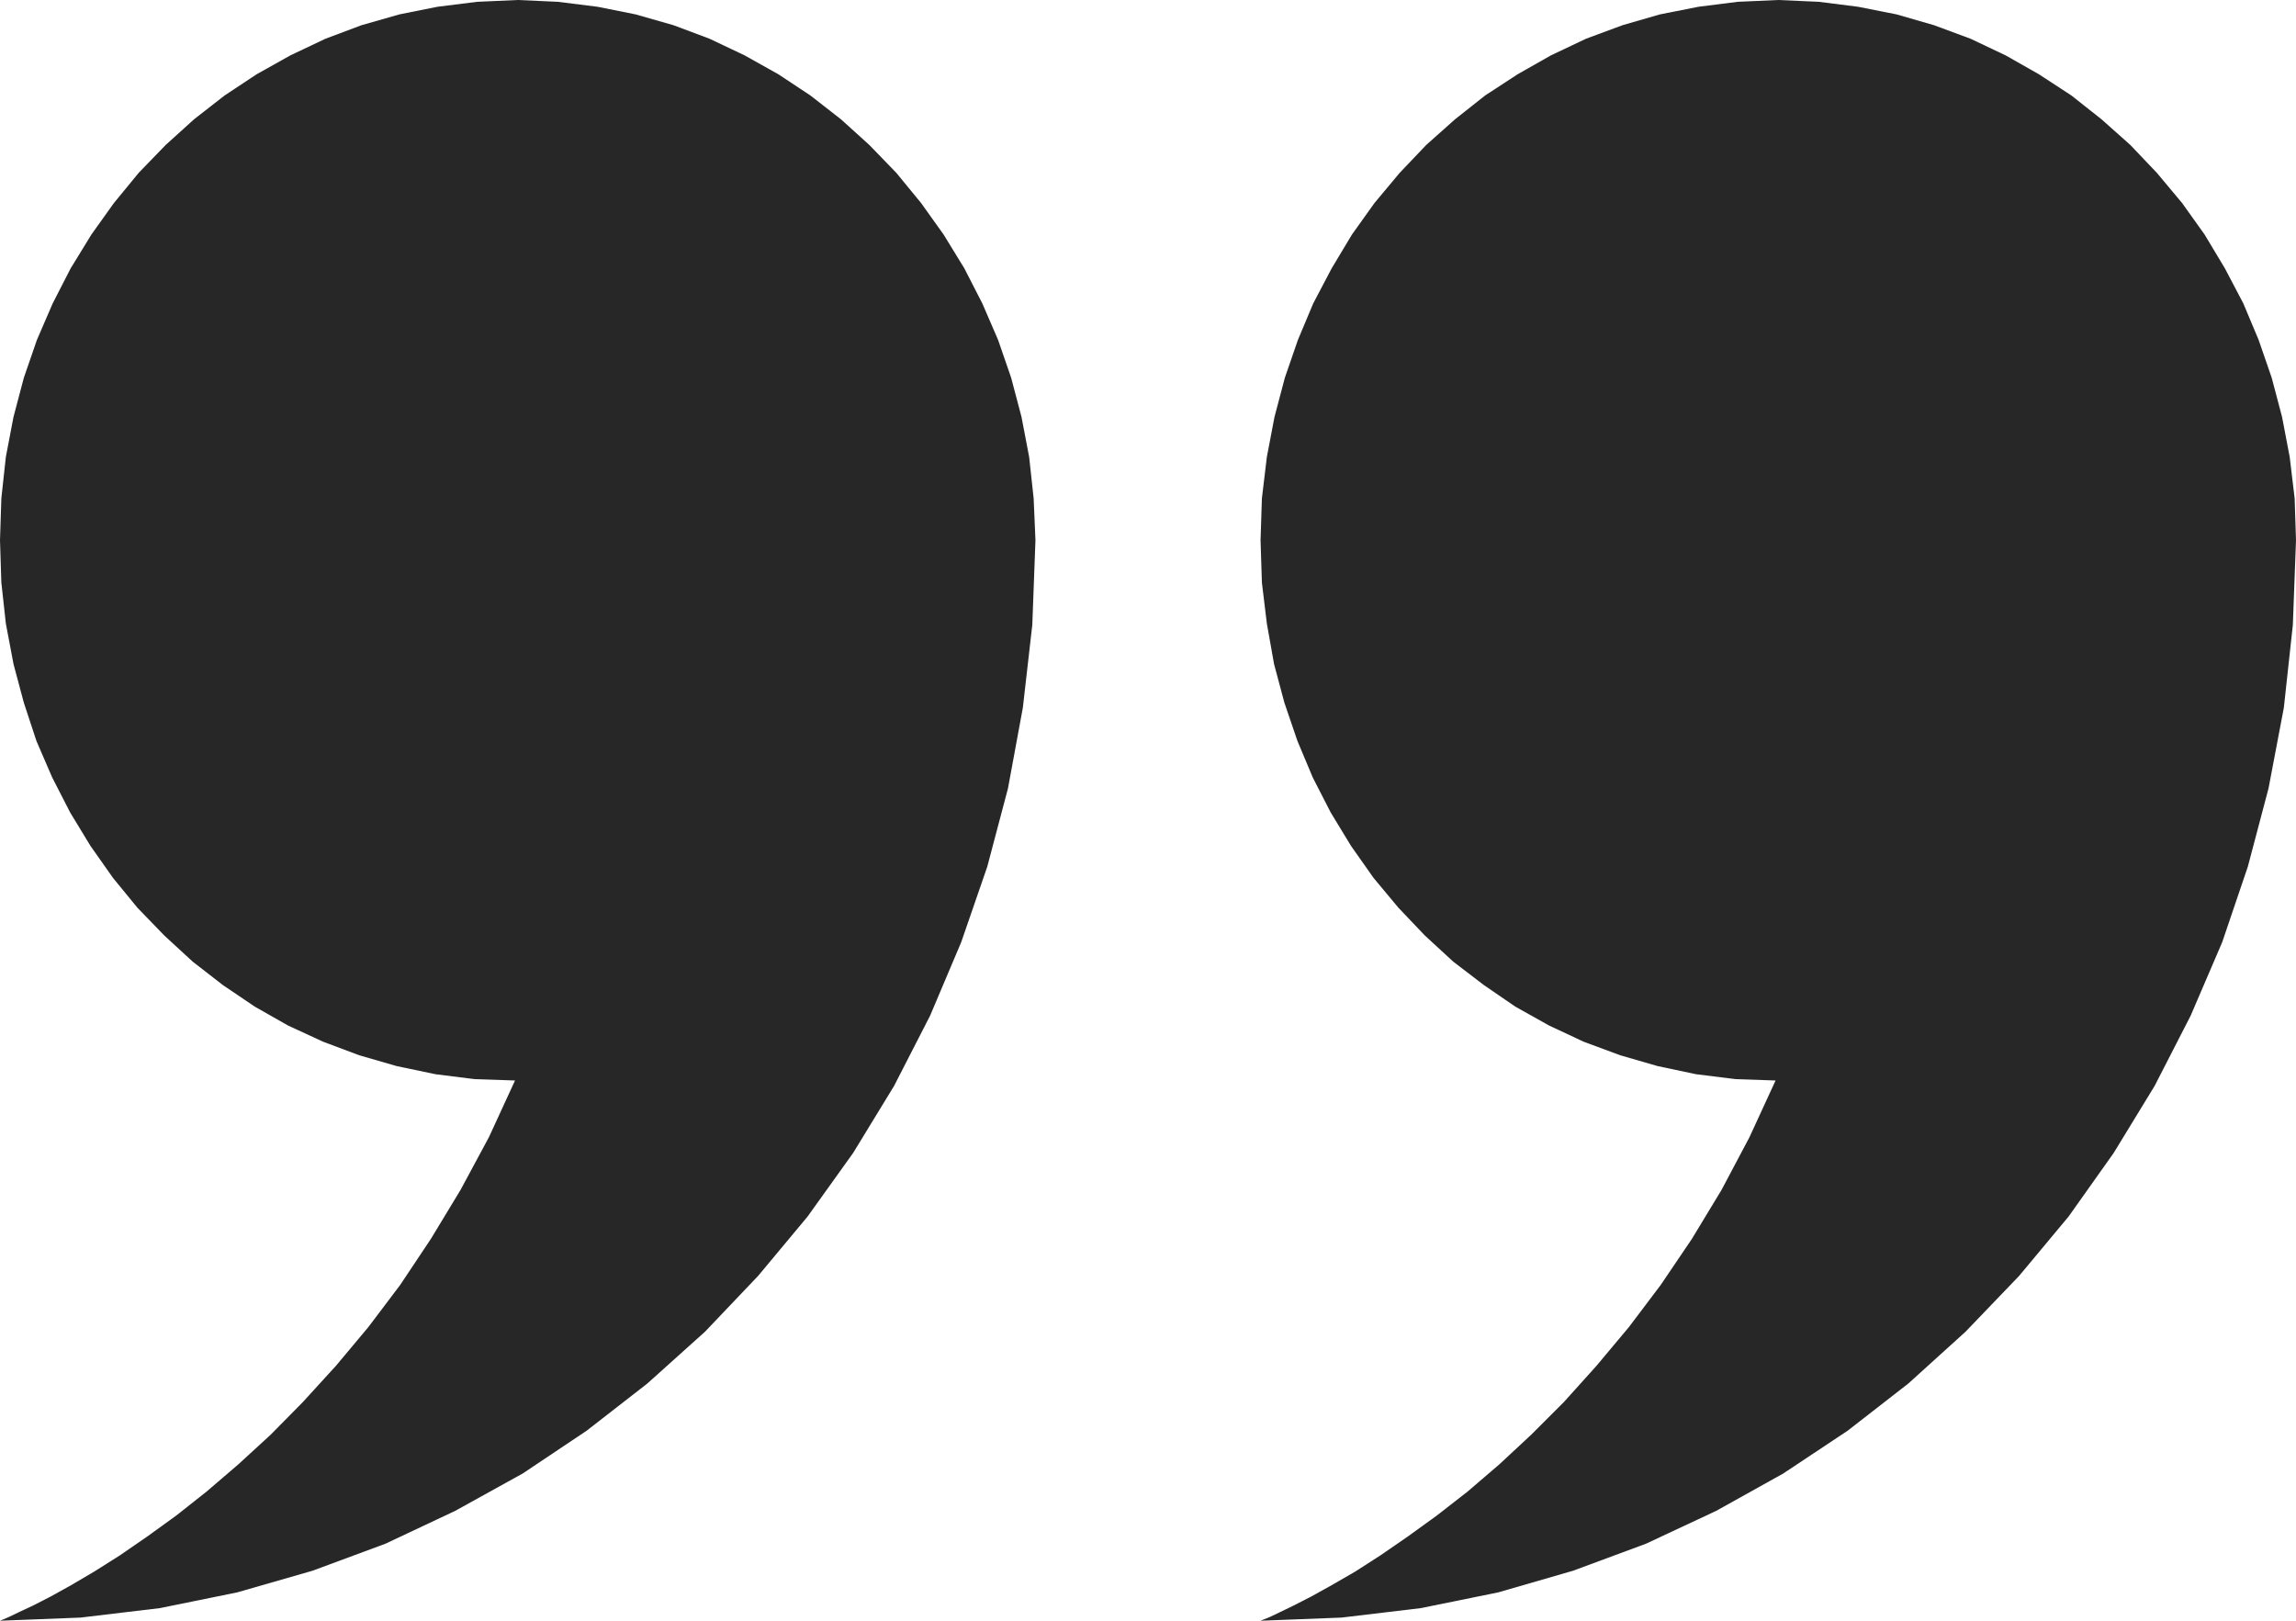 <?xml version="1.0" encoding="UTF-8" standalone="no"?>
<!DOCTYPE svg PUBLIC "-//W3C//DTD SVG 1.1//EN" "http://www.w3.org/Graphics/SVG/1.1/DTD/svg11.dtd">
<svg version="1.1" xmlns="http://www.w3.org/2000/svg" xmlns:xlink="http://www.w3.org/1999/xlink" preserveAspectRatio="xMidYMid meet" viewBox="0 0 51 36" width="51" height="36"><defs><path d="M41.27 0.15L42.13 0.32L42.96 0.56L43.77 0.86L44.55 1.23L45.29 1.65L46.01 2.12L46.68 2.65L47.32 3.22L47.91 3.84L48.47 4.51L48.97 5.21L49.42 5.96L49.83 6.74L50.17 7.55L50.46 8.39L50.69 9.26L50.86 10.15L50.97 11.07L51 12L50.93 13.88L50.73 15.72L50.39 17.51L49.93 19.25L49.36 20.93L48.66 22.56L47.86 24.12L46.95 25.61L45.95 27.02L44.85 28.34L43.66 29.58L42.39 30.73L41.04 31.78L39.61 32.73L38.12 33.56L36.56 34.29L34.94 34.89L33.28 35.37L31.56 35.72L29.8 35.93L28 36L28.05 35.98L28.2 35.92L28.43 35.81L28.74 35.66L29.13 35.46L29.58 35.21L30.1 34.91L30.66 34.55L31.27 34.13L31.92 33.66L32.6 33.13L33.3 32.53L34.01 31.87L34.74 31.14L35.46 30.34L36.18 29.48L36.89 28.54L37.58 27.52L38.24 26.43L38.86 25.26L39.44 24L38.55 23.97L37.67 23.86L36.82 23.68L35.99 23.44L35.18 23.14L34.41 22.78L33.66 22.36L32.96 21.88L32.28 21.36L31.65 20.78L31.06 20.16L30.51 19.5L30.01 18.79L29.56 18.05L29.16 17.27L28.82 16.46L28.53 15.61L28.3 14.75L28.14 13.85L28.03 12.94L28 12L28.03 11.07L28.14 10.15L28.31 9.26L28.54 8.39L28.83 7.55L29.17 6.74L29.58 5.96L30.03 5.21L30.53 4.51L31.09 3.84L31.68 3.22L32.32 2.65L32.99 2.12L33.71 1.65L34.45 1.23L35.23 0.86L36.04 0.56L36.87 0.32L37.73 0.15L38.6 0.04L39.5 0L40.4 0.04L41.27 0.15Z" id="d9Rkx9Vmql"></path><path d="M13.27 0.15L14.12 0.32L14.96 0.56L15.76 0.86L16.54 1.23L17.29 1.65L18 2.12L18.68 2.65L19.31 3.22L19.91 3.84L20.46 4.51L20.96 5.21L21.42 5.96L21.82 6.74L22.17 7.55L22.46 8.39L22.69 9.26L22.86 10.15L22.96 11.07L23 12L22.93 13.88L22.72 15.72L22.39 17.51L21.93 19.25L21.35 20.93L20.66 22.56L19.86 24.12L18.95 25.61L17.94 27.02L16.84 28.34L15.66 29.58L14.38 30.73L13.03 31.78L11.61 32.73L10.11 33.56L8.56 34.29L6.94 34.89L5.27 35.37L3.55 35.72L1.79 35.93L0 36L0.05 35.98L0.19 35.92L0.42 35.81L0.74 35.66L1.13 35.46L1.58 35.21L2.09 34.91L2.66 34.55L3.27 34.13L3.92 33.66L4.59 33.13L5.29 32.53L6.01 31.87L6.73 31.14L7.46 30.34L8.18 29.48L8.89 28.54L9.57 27.52L10.23 26.43L10.86 25.26L11.44 24L10.54 23.97L9.67 23.86L8.81 23.68L7.98 23.44L7.18 23.14L6.4 22.78L5.66 22.36L4.95 21.88L4.28 21.36L3.65 20.78L3.05 20.16L2.51 19.5L2.01 18.79L1.56 18.05L1.16 17.27L0.81 16.46L0.53 15.61L0.3 14.75L0.13 13.85L0.03 12.94L0 12L0.03 11.07L0.13 10.15L0.3 9.26L0.53 8.39L0.82 7.55L1.17 6.74L1.57 5.96L2.03 5.21L2.53 4.51L3.08 3.84L3.68 3.22L4.31 2.65L4.99 2.12L5.7 1.65L6.45 1.23L7.23 0.86L8.03 0.56L8.87 0.32L9.72 0.15L10.6 0.04L11.5 0L12.39 0.04L13.27 0.15Z" id="aAOBZf3FH"></path></defs><g><g><g><use xlink:href="#d9Rkx9Vmql" opacity="1" fill="#272727" fill-opacity="1"></use><g><use xlink:href="#d9Rkx9Vmql" opacity="1" fill-opacity="0" stroke="#000000" stroke-width="1" stroke-opacity="0"></use></g></g><g><use xlink:href="#aAOBZf3FH" opacity="1" fill="#272727" fill-opacity="1"></use><g><use xlink:href="#aAOBZf3FH" opacity="1" fill-opacity="0" stroke="#000000" stroke-width="1" stroke-opacity="0"></use></g></g></g></g></svg>